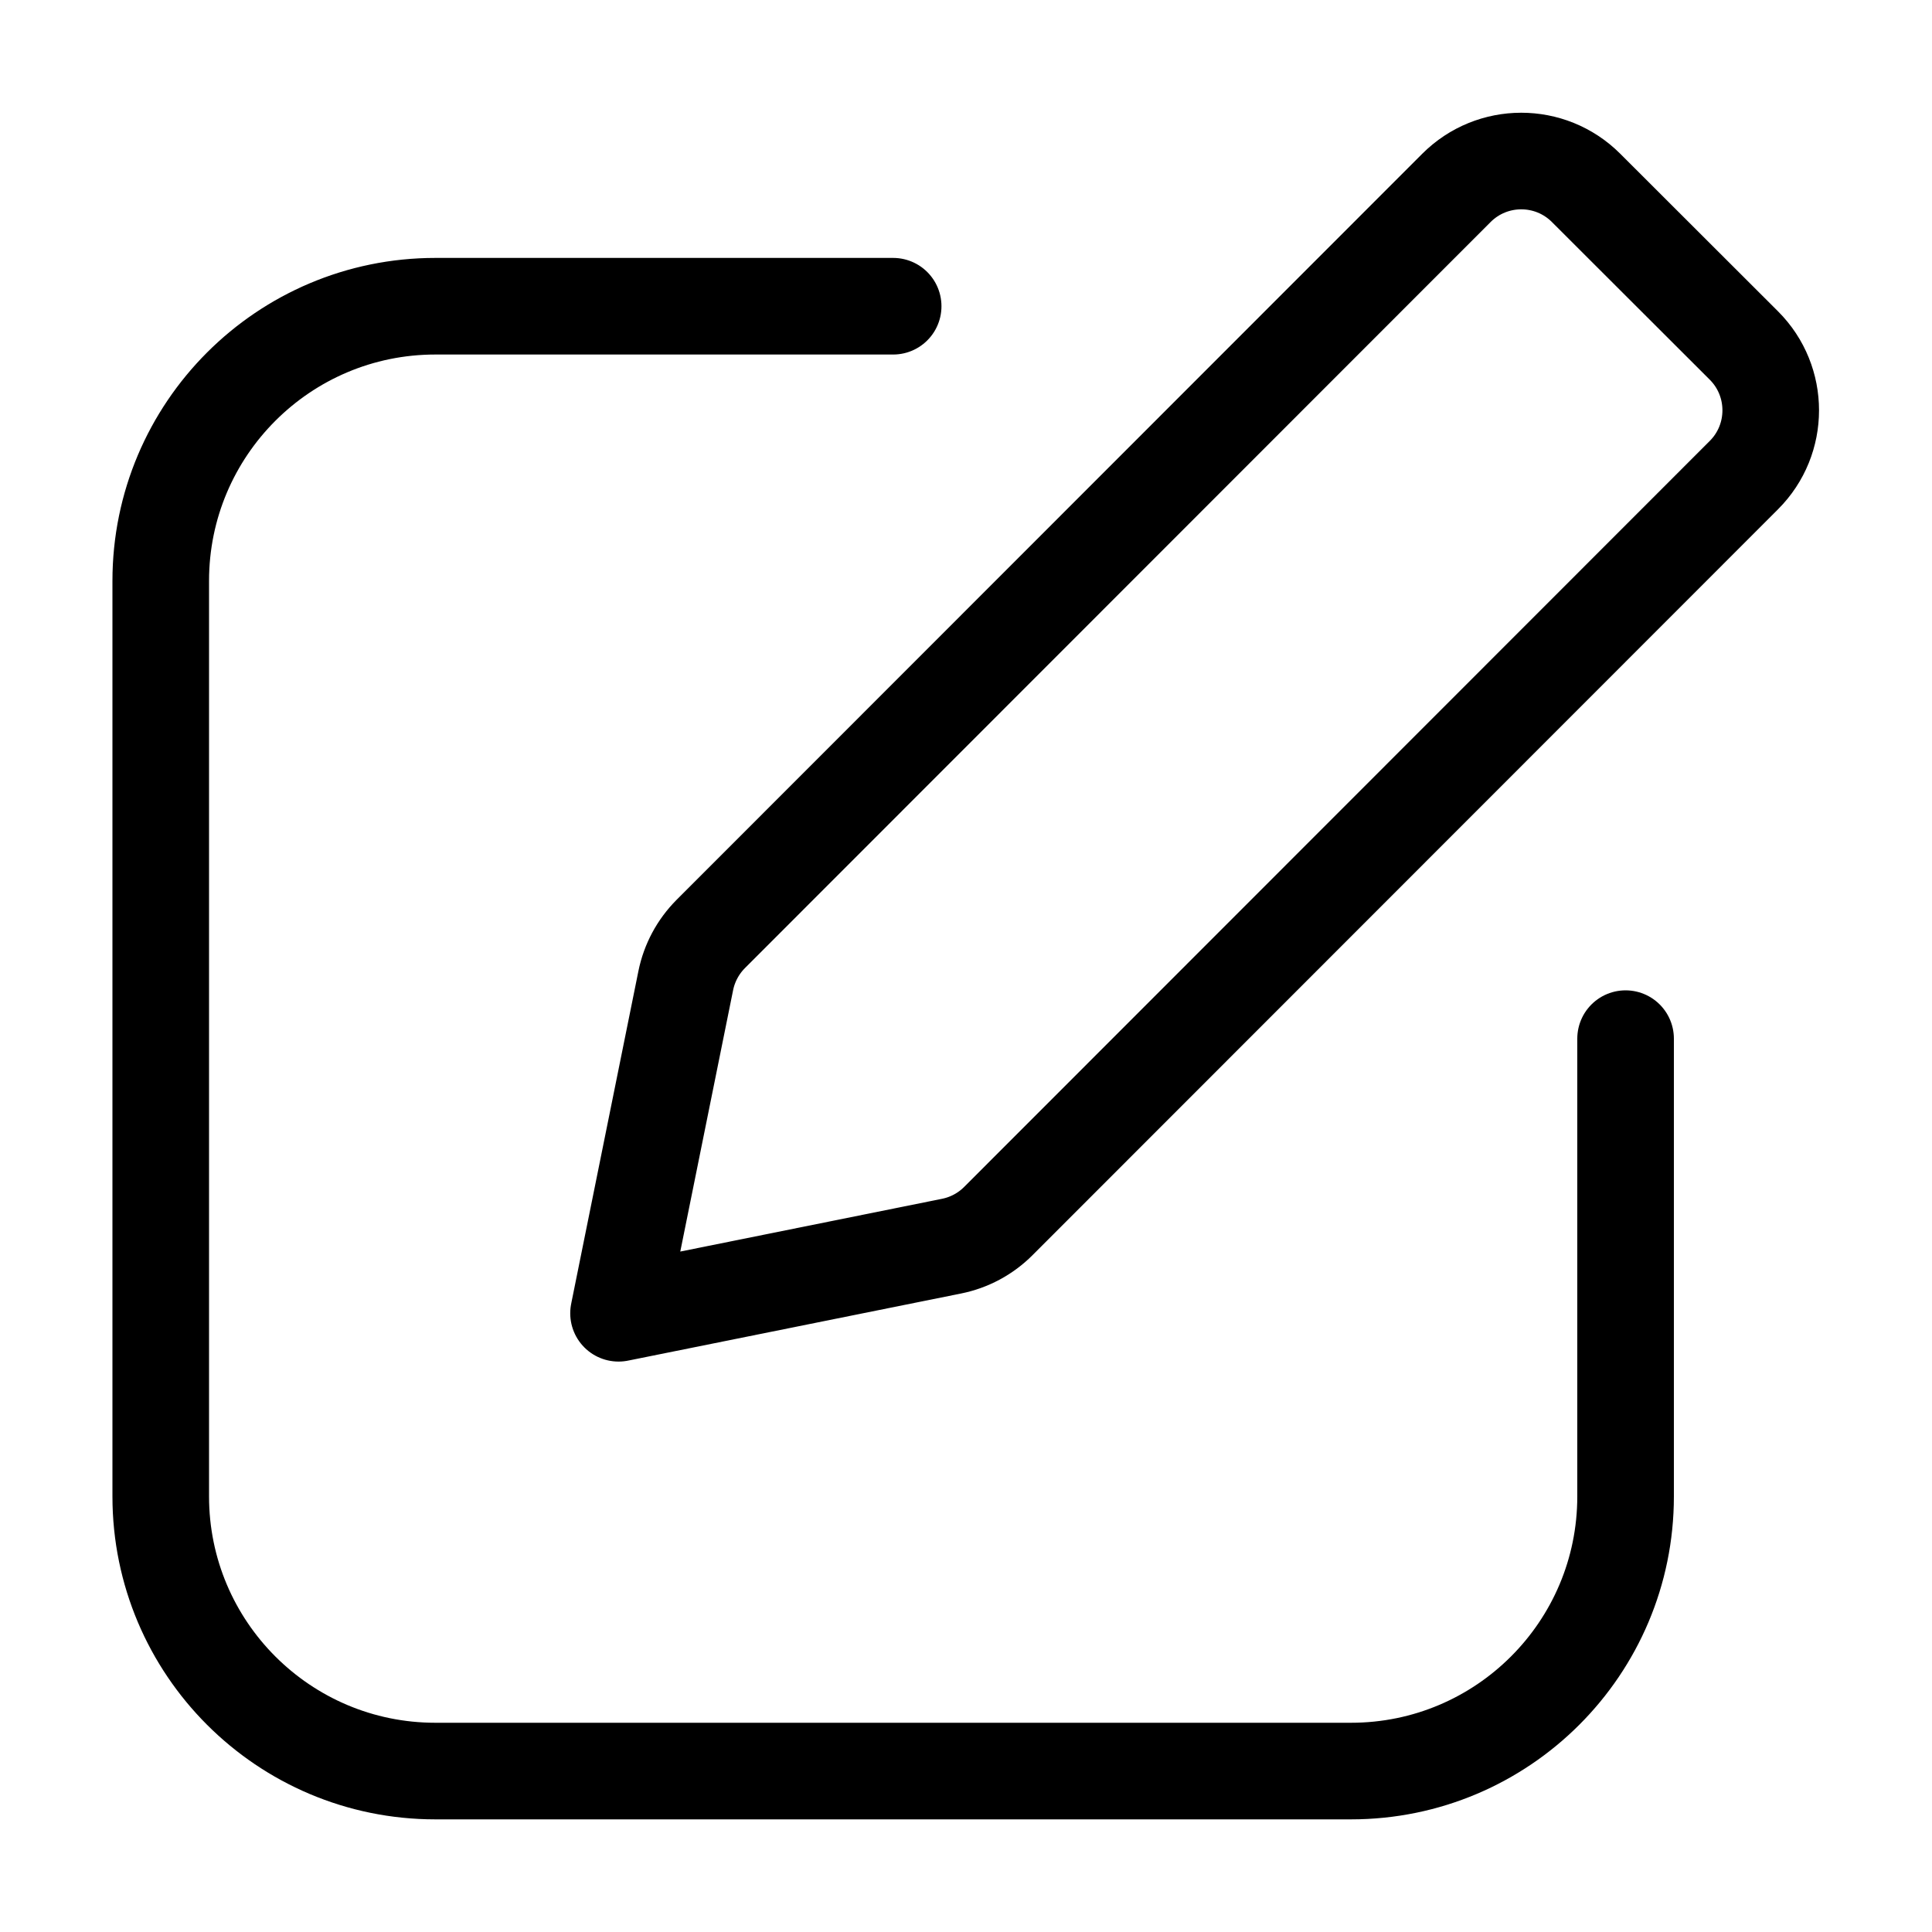 <svg width="20" height="20" viewBox="0 0 20 20" fill="none" xmlns="http://www.w3.org/2000/svg">
<path d="M9.246 3.17H4.507C2.937 3.17 1.664 4.443 1.664 6.013V15.491C1.664 17.061 2.937 18.334 4.507 18.334H13.985C15.555 18.334 16.828 17.061 16.828 15.491L16.828 10.752M6.403 13.595L9.851 12.9C10.034 12.863 10.202 12.773 10.334 12.641L18.053 4.918C18.423 4.548 18.423 3.947 18.053 3.577L16.418 1.944C16.047 1.574 15.447 1.575 15.077 1.945L7.357 9.669C7.226 9.801 7.136 9.968 7.099 10.151L6.403 13.595Z" stroke="black" stroke-linecap="round" stroke-linejoin="round"/>
</svg>
